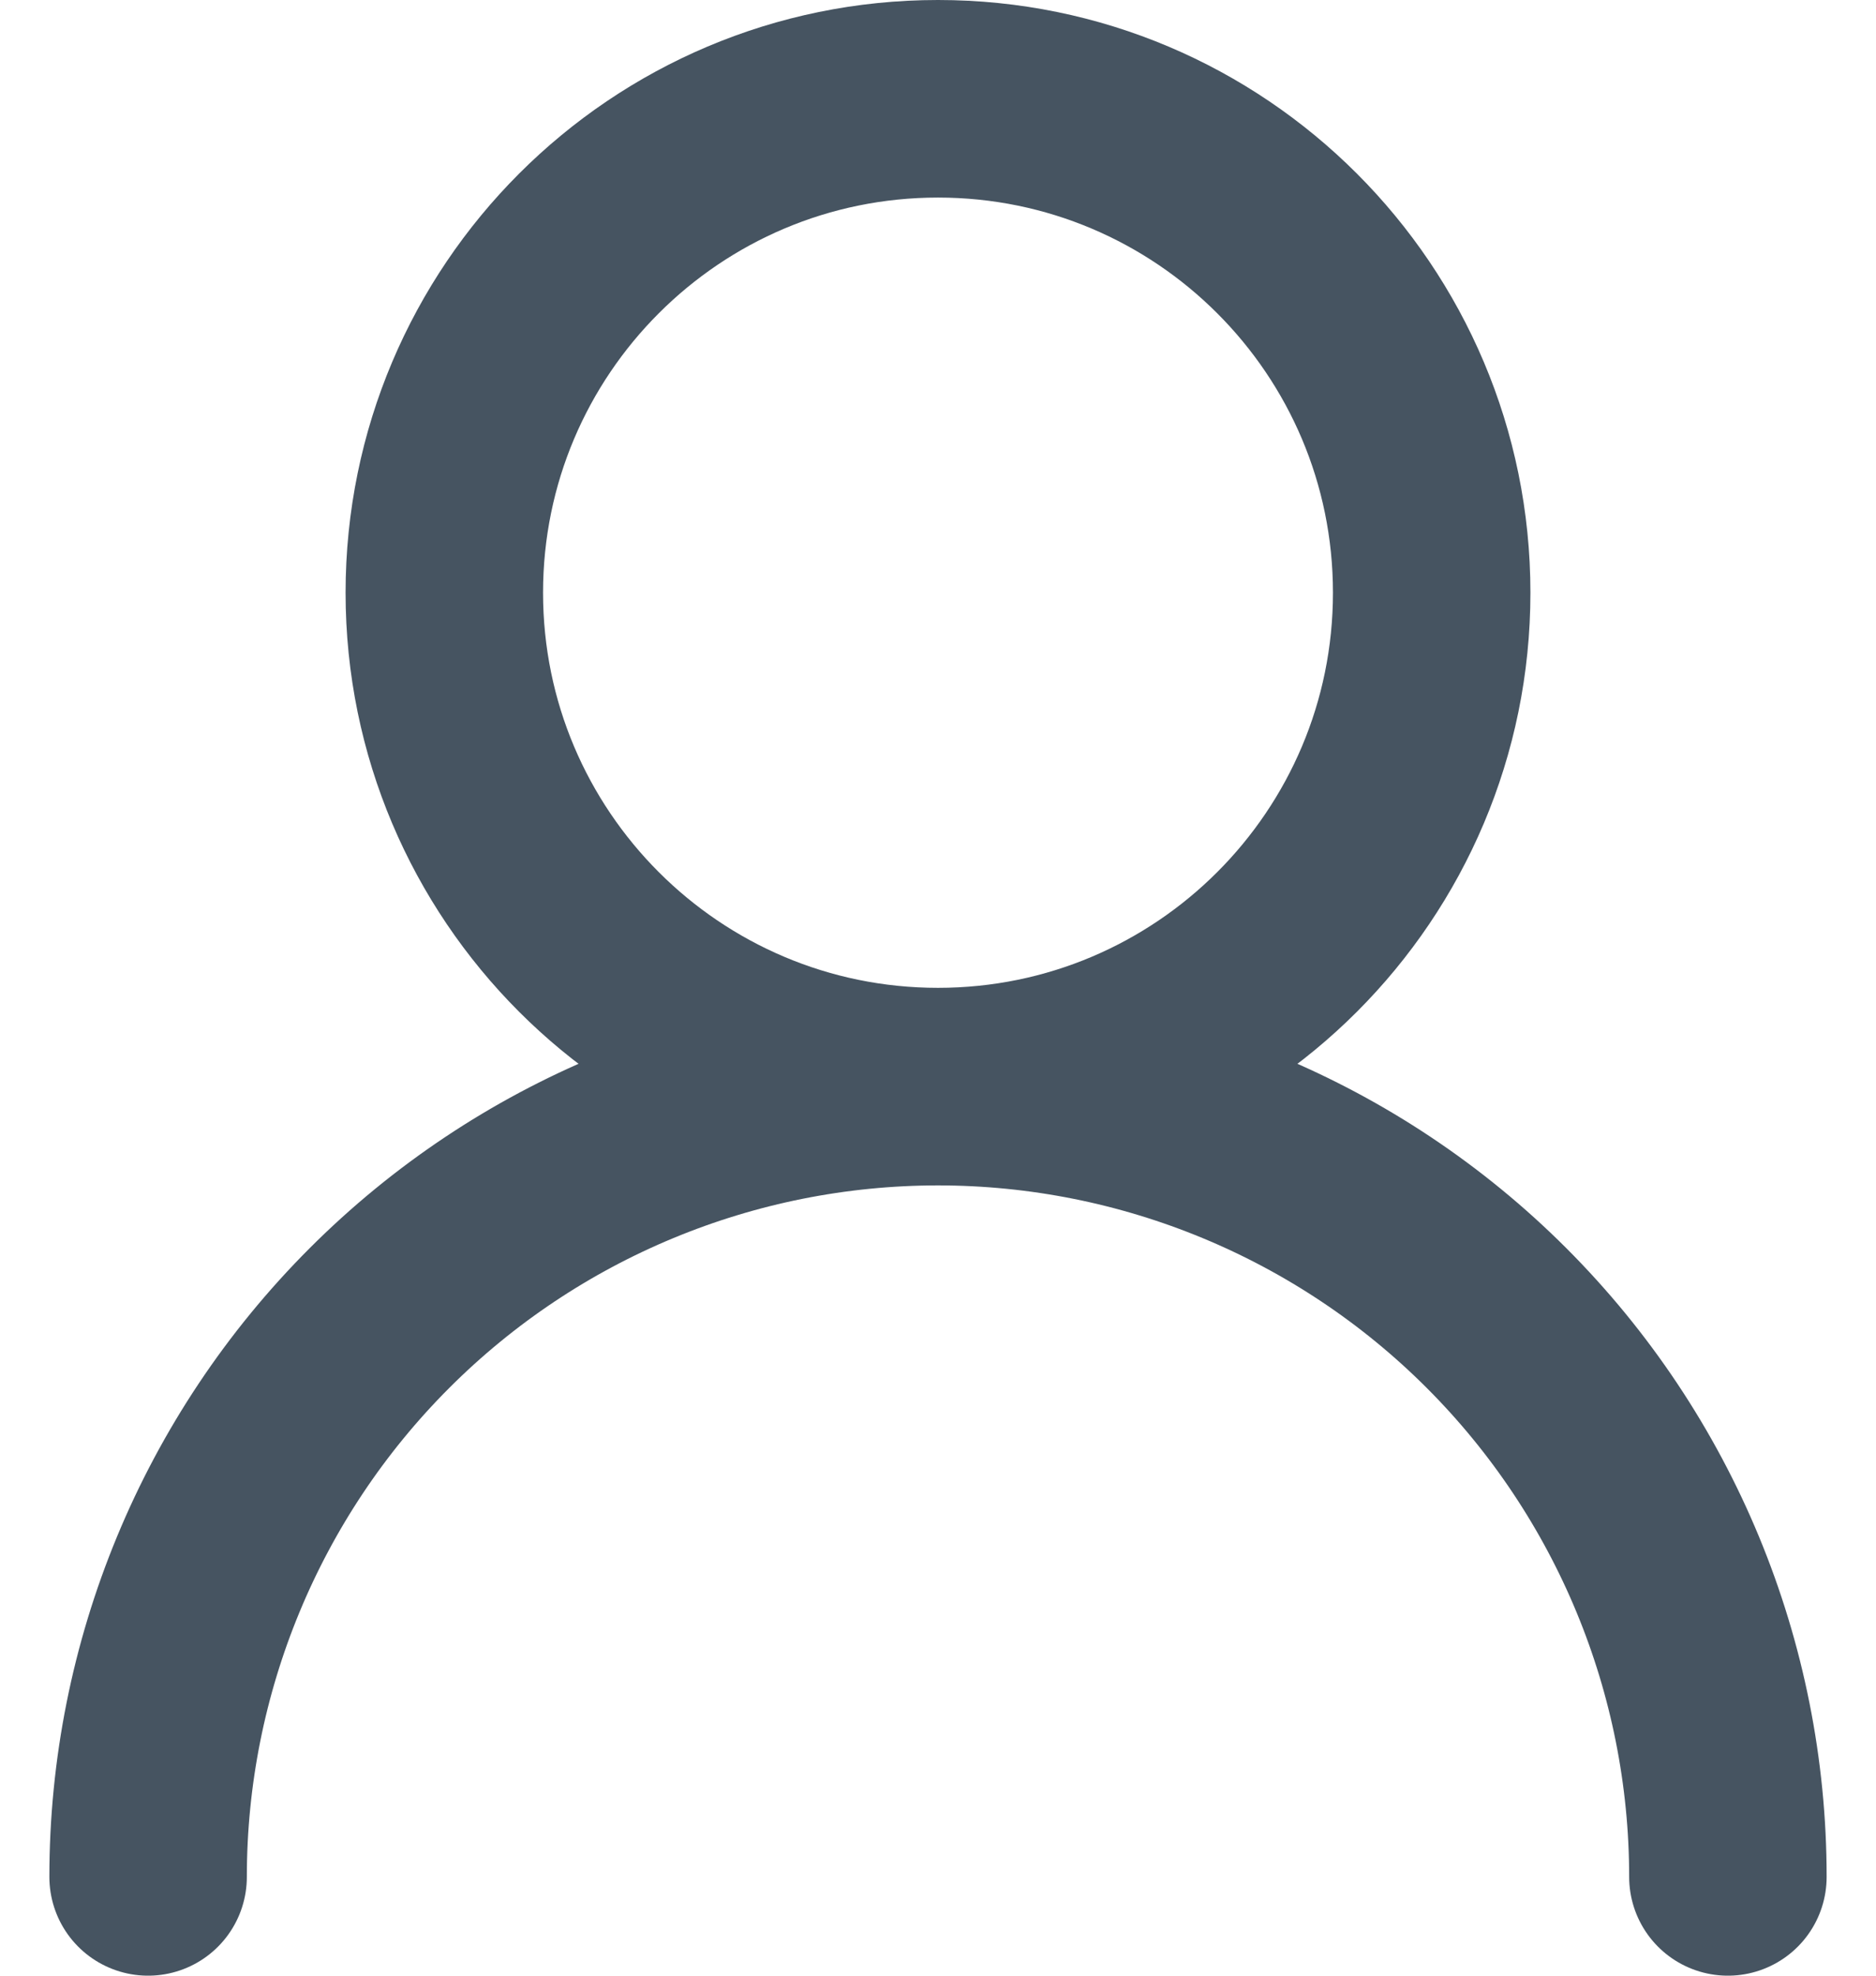 <svg width="19" height="20" viewBox="0 0 19 20" fill="none" xmlns="http://www.w3.org/2000/svg">
<path d="M9.5 11C12.261 11 14.5 8.761 14.5 6C14.5 3.239 12.261 1 9.5 1C6.739 1 4.5 3.239 4.5 6C4.5 8.761 6.739 11 9.5 11ZM9.5 11C11.622 11 13.657 11.843 15.157 13.343C16.657 14.843 17.5 16.878 17.5 19M9.5 11C7.378 11 5.343 11.843 3.843 13.343C2.343 14.843 1.5 16.878 1.5 19" stroke="#465461" stroke-width="2" stroke-linecap="round" stroke-linejoin="round"/>
</svg>
